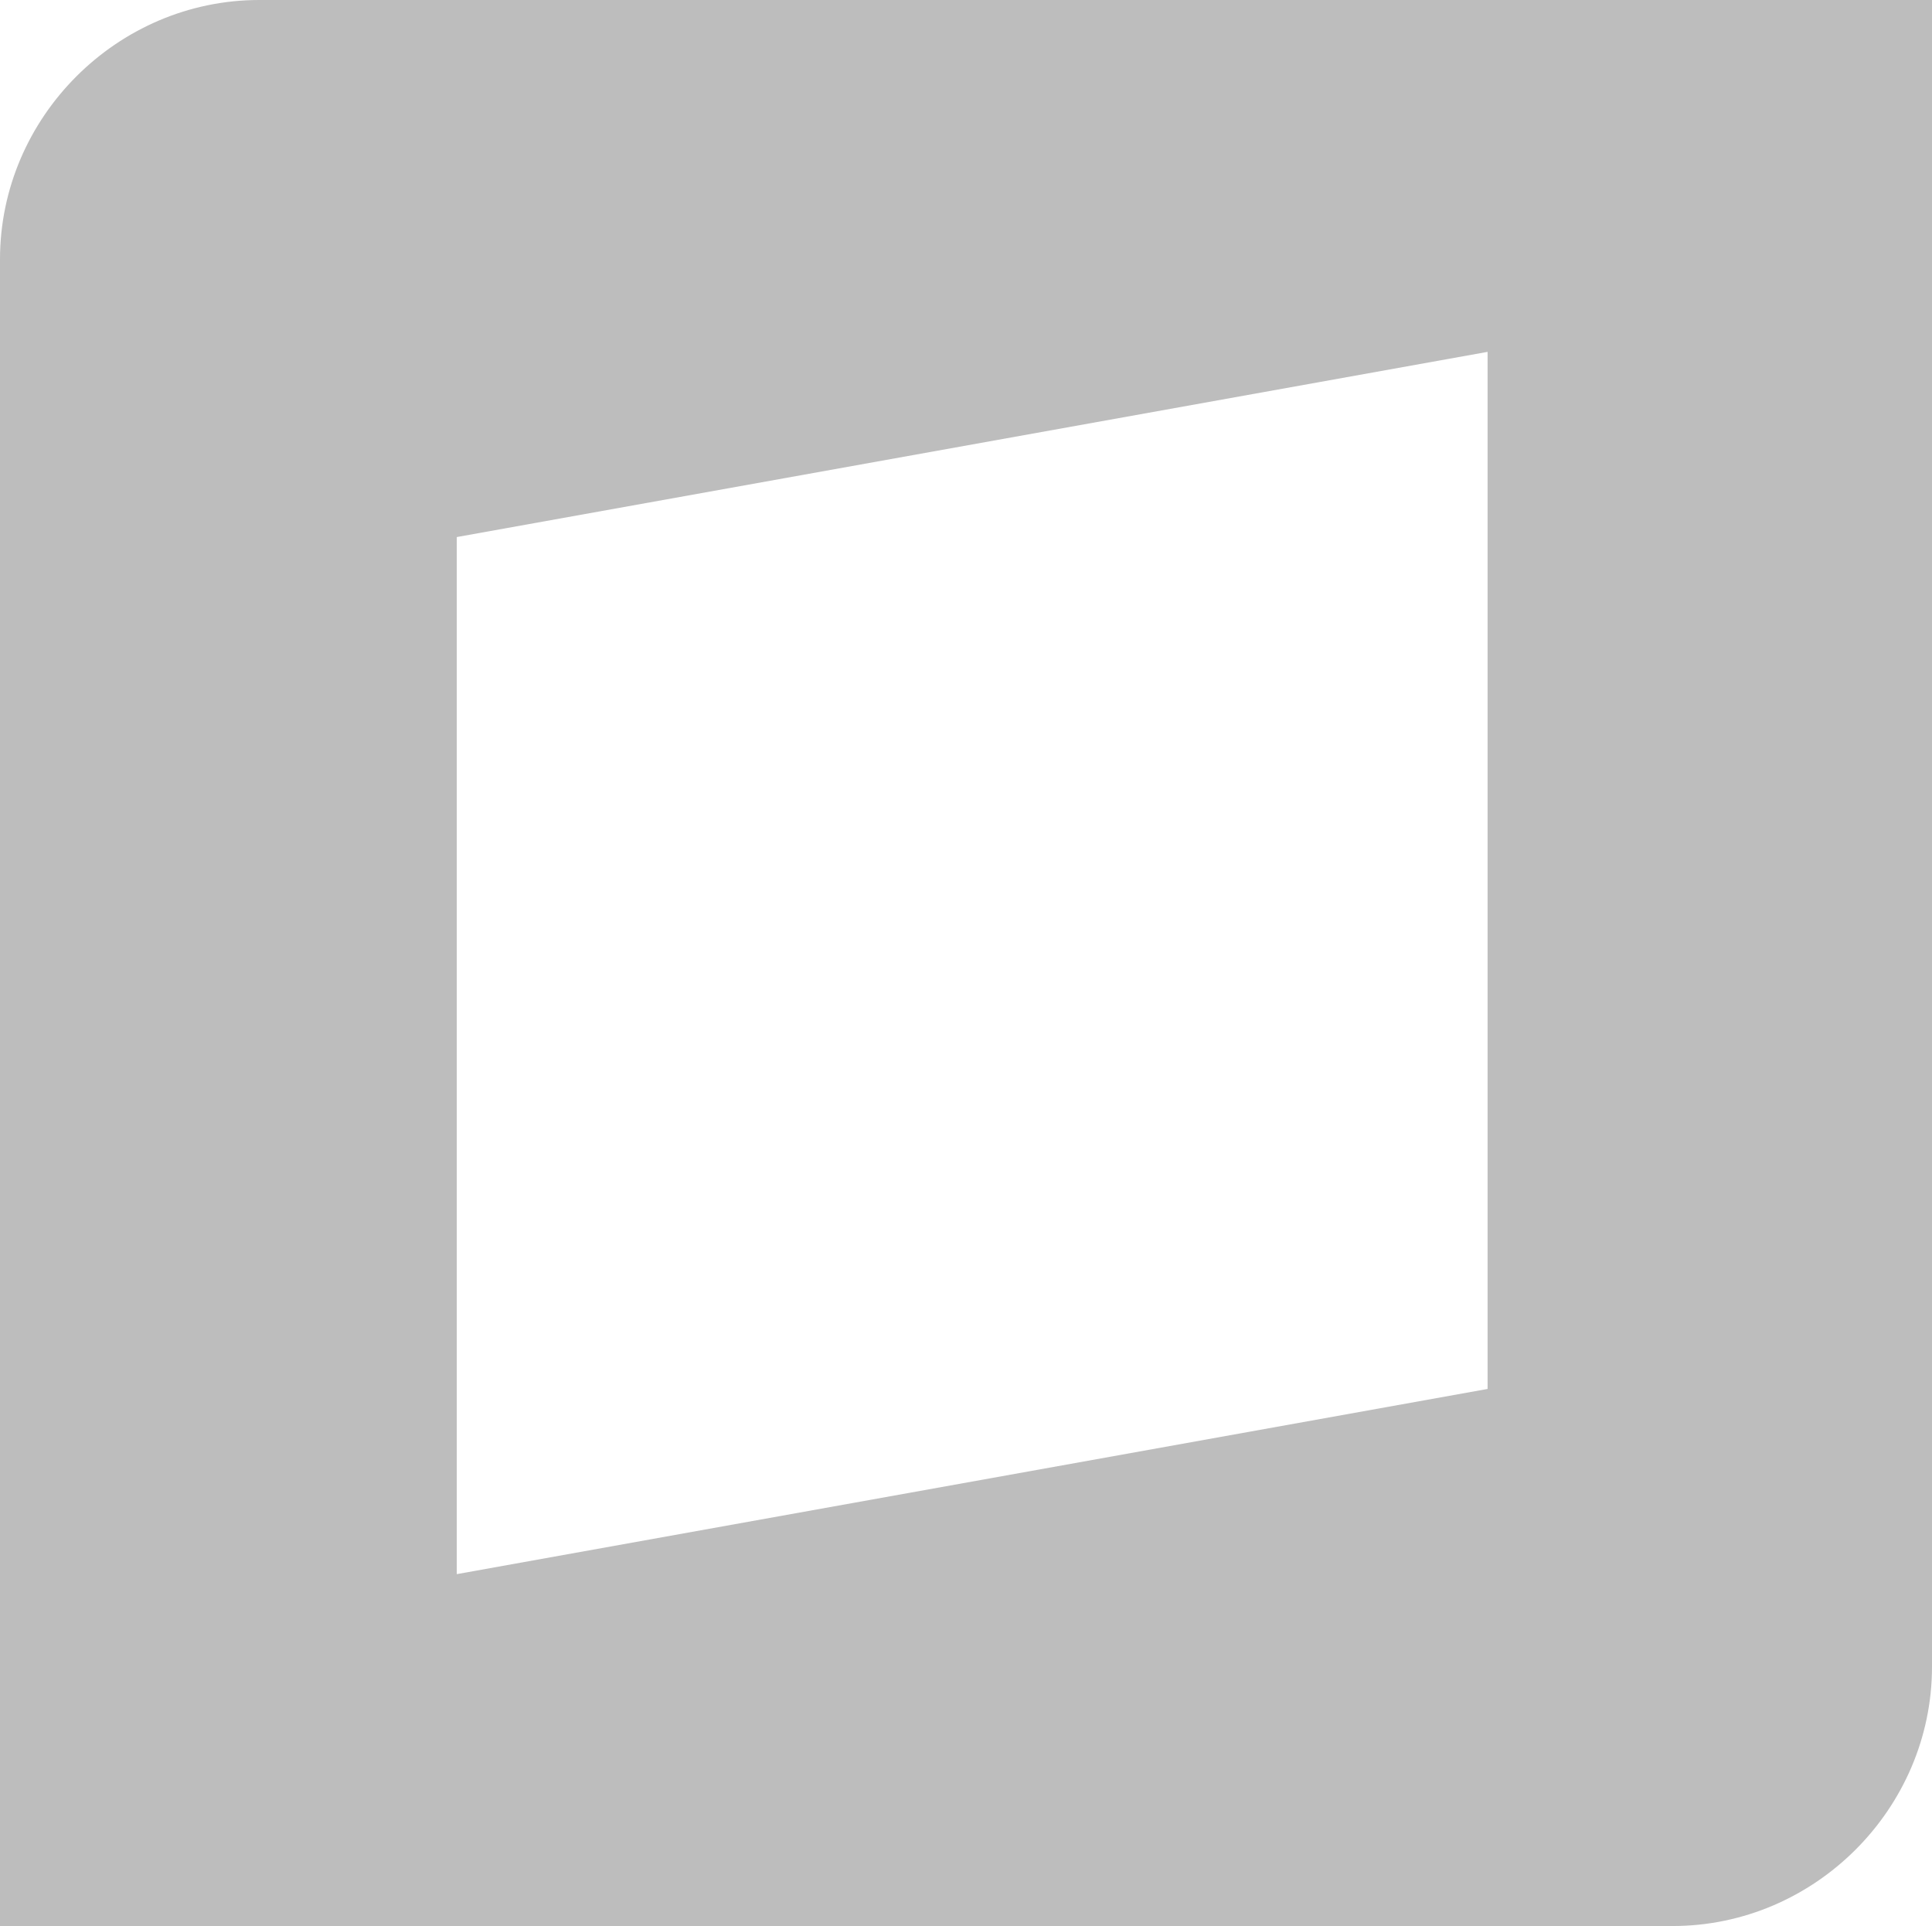 <?xml version="1.0" encoding="utf-8"?>
<!-- Generator: Adobe Illustrator 24.3.0, SVG Export Plug-In . SVG Version: 6.00 Build 0)  -->
<svg version="1.1" id="Capa_1" xmlns="http://www.w3.org/2000/svg" xmlns:xlink="http://www.w3.org/1999/xlink" x="0px" y="0px"
	 viewBox="0 0 31.3 31.2" style="enable-background:new 0 0 31.3 31.2;" xml:space="preserve">
<style type="text/css">
	.st0{fill-rule:evenodd;clip-rule:evenodd;fill:#BDBDBD;}
</style>
<path class="st0" d="M4.2,0C1.9,0,0,1.9,0,4.2v27h27.1c2.3,0,4.2-1.9,4.2-4.2V0H4.2z M24.1,22.5l-16.7,3V8.7l16.7-3V22.5L24.1,22.5z
	"/>
</svg>
